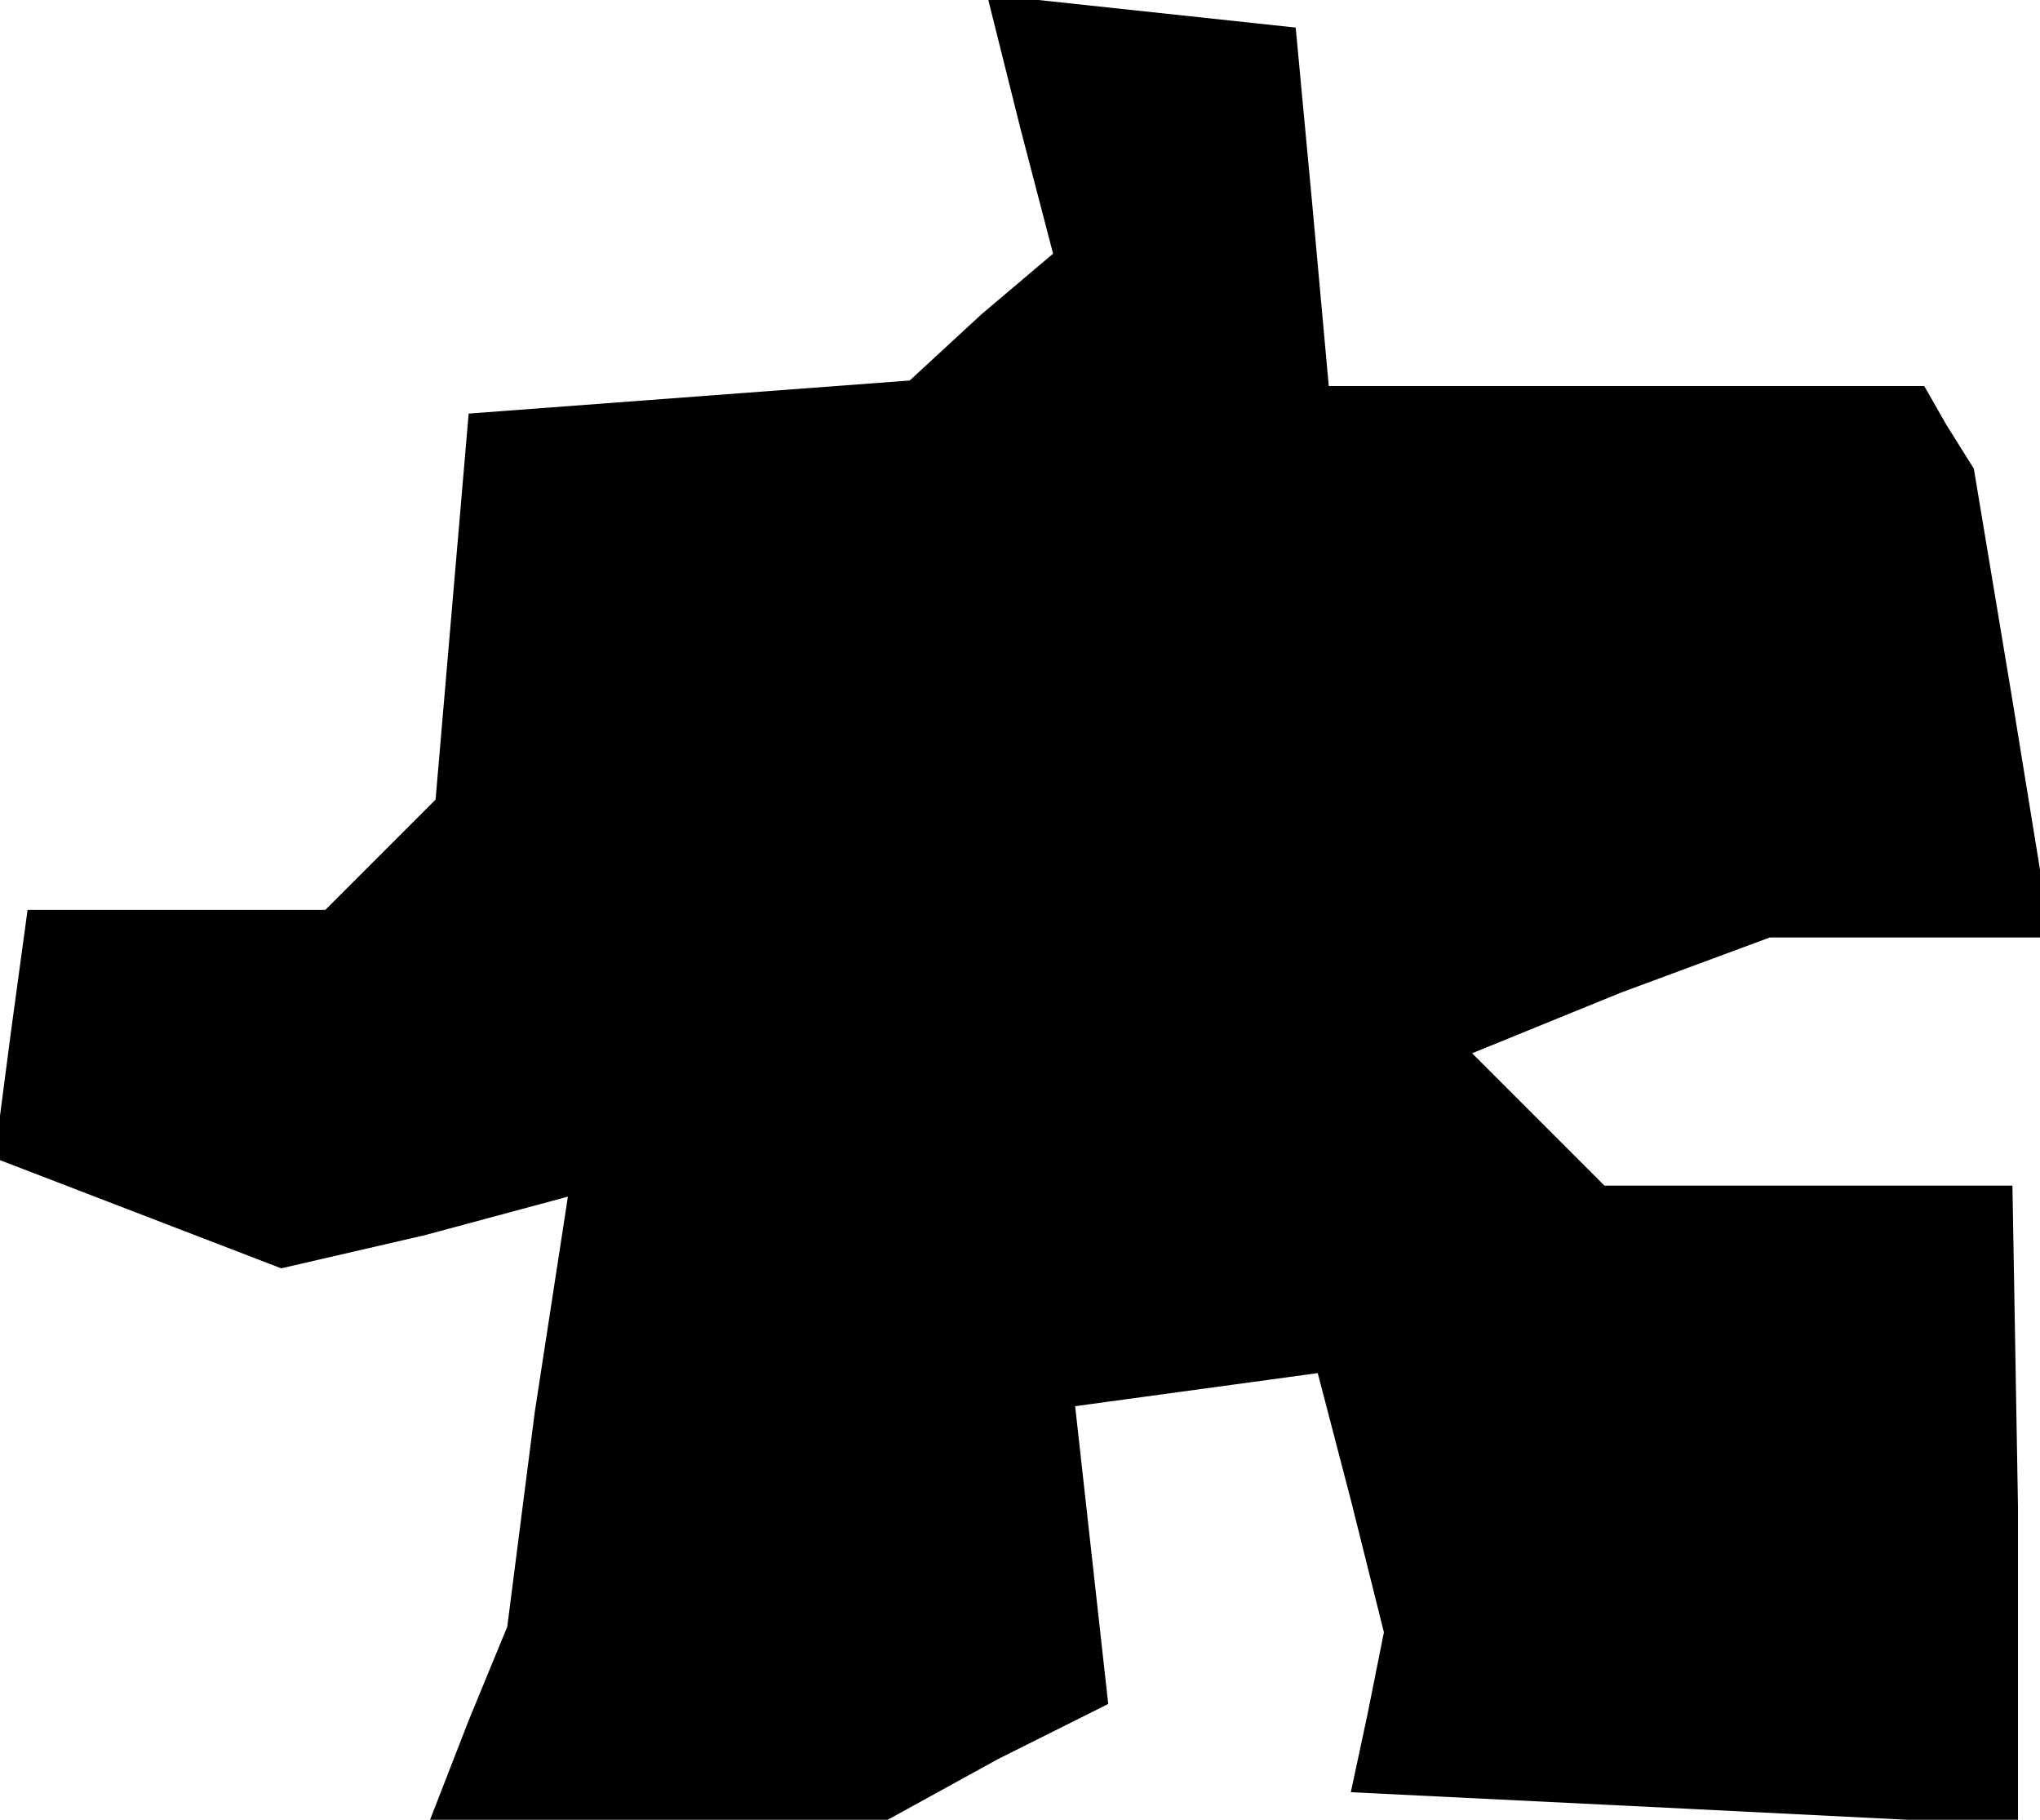 <?xml version="1.0" standalone="no"?>
<!DOCTYPE svg PUBLIC "-//W3C//DTD SVG 20010904//EN"
 "http://www.w3.org/TR/2001/REC-SVG-20010904/DTD/svg10.dtd">
<svg version="1.0" xmlns="http://www.w3.org/2000/svg"
 width="37pt" height="33pt" viewBox="0 0 37 33"
 preserveAspectRatio="xMidYMid meet">
<g transform="translate(0,33) scale(0.1,-0.1)"
fill="#000000" stroke="none">
<path d="M185 307 l6 -23 -13 -11 -13 -12 -40 -3 -40 -3 -3 -35 -3 -35 -10
-10 -10 -10 -27 0 -27 0 -3 -22 -3 -23 26 -10 26 -10 26 6 26 7 -6 -39 -5 -39
-7 -17 -7 -18 42 0 41 0 20 11 20 10 -3 27 -3 27 22 3 22 3 6 -23 6 -24 -3
-15 -3 -14 61 -3 60 -3 0 58 -1 58 -37 0 -37 0 -12 12 -12 12 27 11 27 10 26
0 25 0 -7 43 -7 42 -5 8 -4 7 -54 0 -54 0 -3 33 -3 32 -28 3 -28 3 6 -24z"/>
</g>
</svg>
